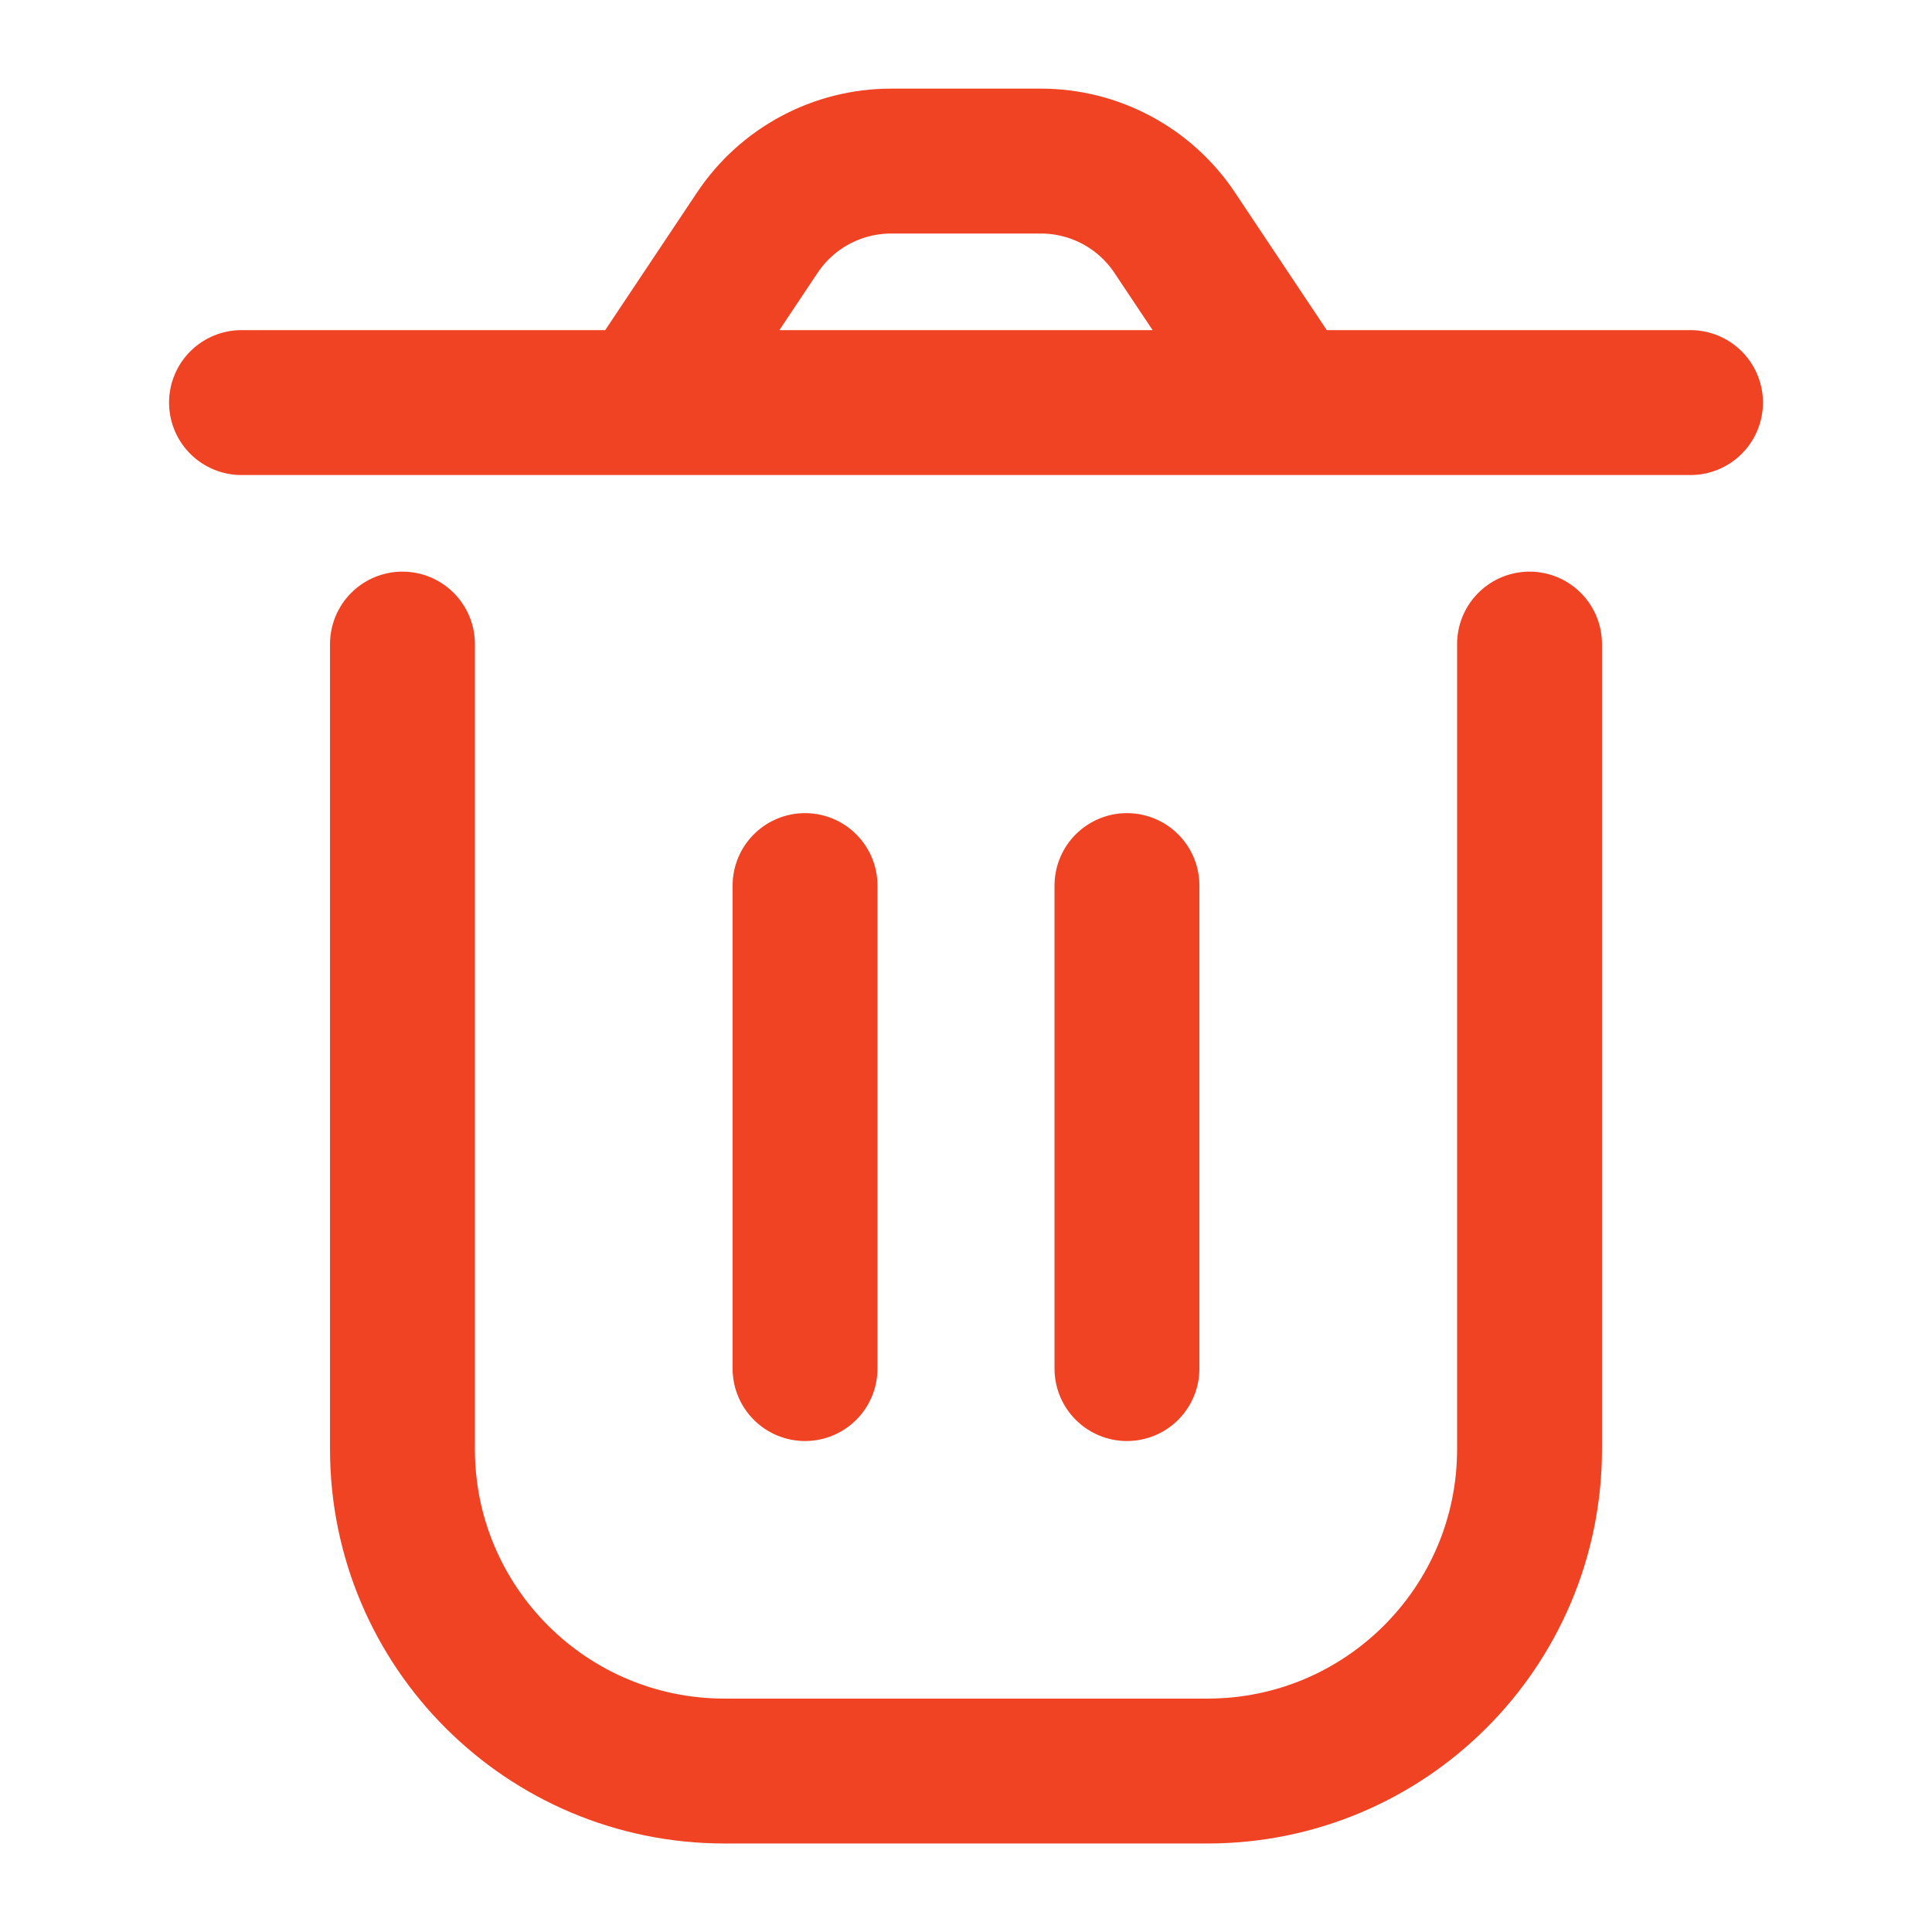 <svg width="16" height="16" viewBox="0 0 16 16" fill="none" xmlns="http://www.w3.org/2000/svg">
<path d="M3.333 5.334V12.001C3.333 13.473 4.527 14.667 6 14.667H10C11.473 14.667 12.667 13.473 12.667 12.001V5.334M9.333 7.334V11.334M6.667 7.334L6.667 11.334M10.667 3.334L9.729 1.928C9.482 1.557 9.066 1.334 8.62 1.334H7.38C6.934 1.334 6.518 1.557 6.271 1.928L5.333 3.334M10.667 3.334H5.333M10.667 3.334H14M5.333 3.334H2" stroke="#EF4324" stroke-width="1.2" stroke-linecap="round" stroke-linejoin="round"/>
</svg>
